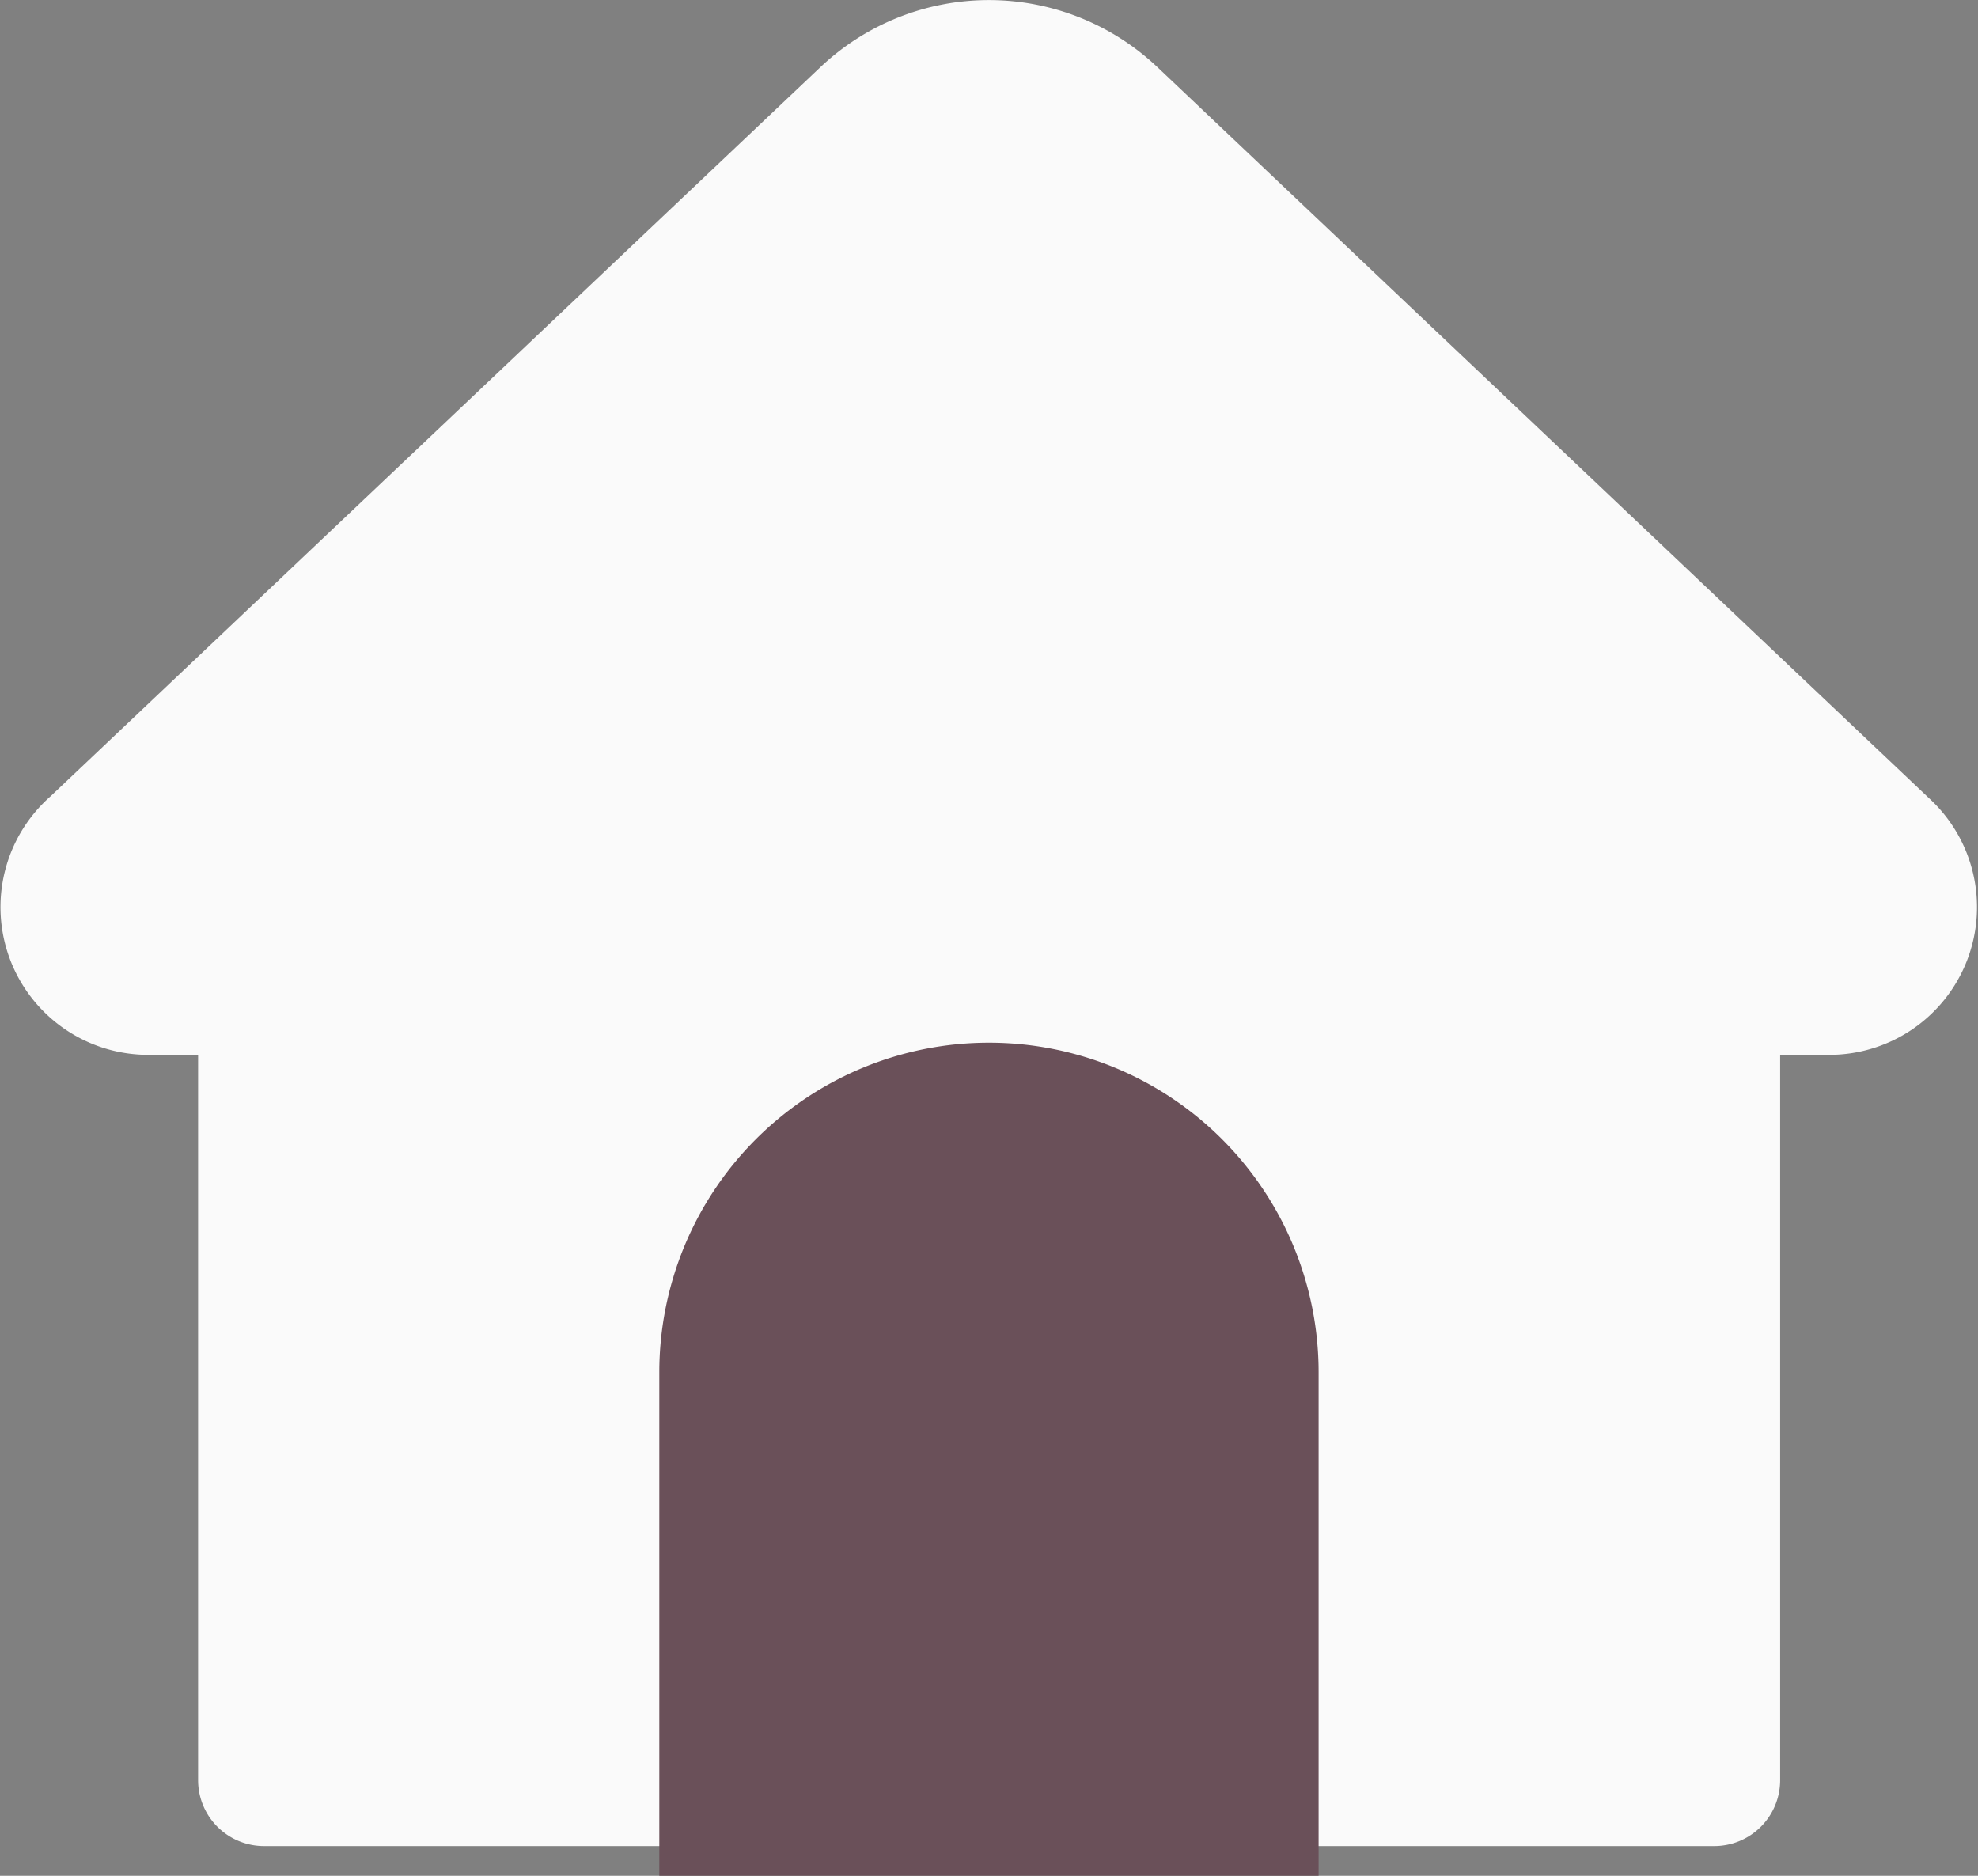 <svg xmlns="http://www.w3.org/2000/svg" width="22.765" height="21.588" viewBox="0 0 22.765 21.588"><rect x="0" y="0" width="22.765" height="21.588" fill="#808080" stroke="none"/><defs><style>.a{fill:#fafafa;}.b{fill:#6a5059;}</style></defs><g transform="translate(-58.118 -748.5)"><path class="a" d="M23.2,11.186,14.321,2.774a2.822,2.822,0,0,0-3.879,0L1.58,11.167A1.7,1.7,0,0,0,2.7,14.141h.58v8.347a.759.759,0,0,0,.759.759H20.729a.759.759,0,0,0,.759-.759V14.141h.58A1.7,1.7,0,0,0,23.2,11.186Z" transform="translate(57.118 746.499)"/><path class="b" d="M16.176,23.729V17.935a3.794,3.794,0,0,0-7.588,0v5.794Z" transform="translate(57.118 746.359)"/></g></svg>